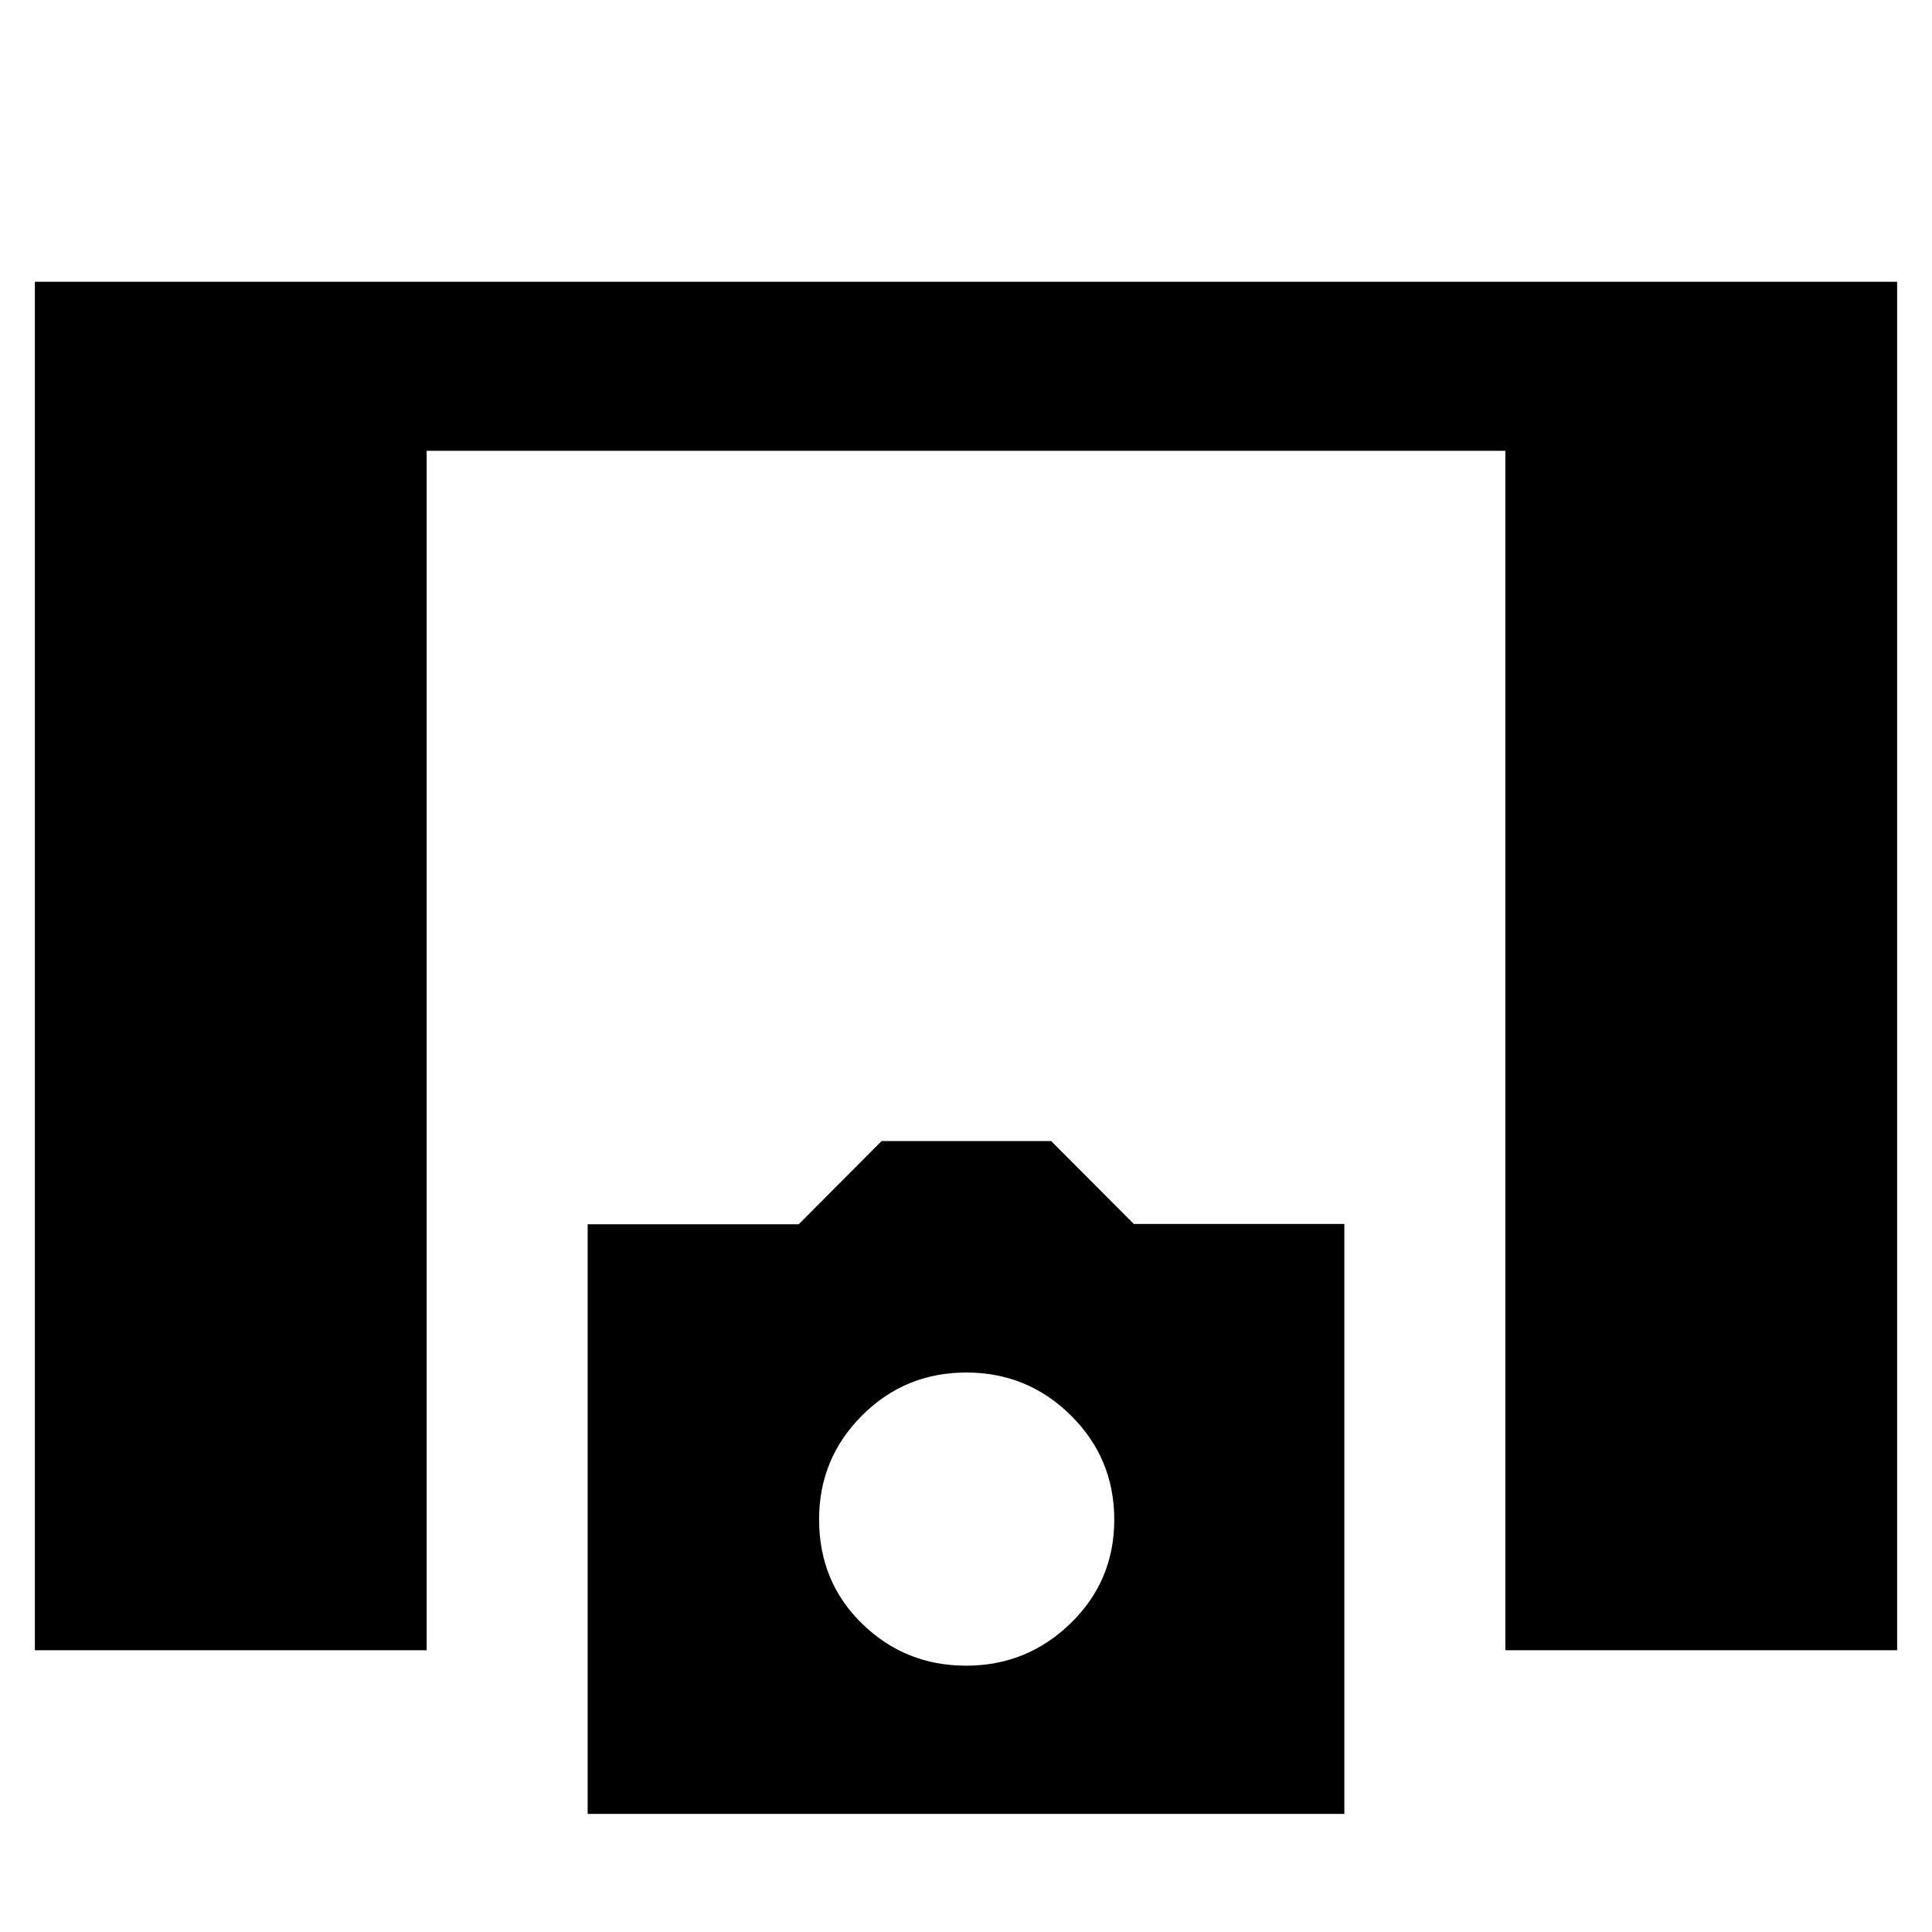 <svg xmlns="http://www.w3.org/2000/svg" height="40" viewBox="0 -960 960 960" width="40"><path d="M17.33-140v-680h925.34v680H748v-596H212v596H17.33ZM292-58.67v-293h104.88L438.03-393h84.3l41.05 41.17H668v293.16H292Zm188.06-73.66q30.27 0 51.94-21.08 21.67-21.08 21.67-51.5t-21.54-51.76Q510.6-278 480.13-278q-30.46 0-51.8 21.36Q407-235.27 407-205.05q0 31.05 21.4 51.88 21.39 20.84 51.66 20.84Z"/></svg>